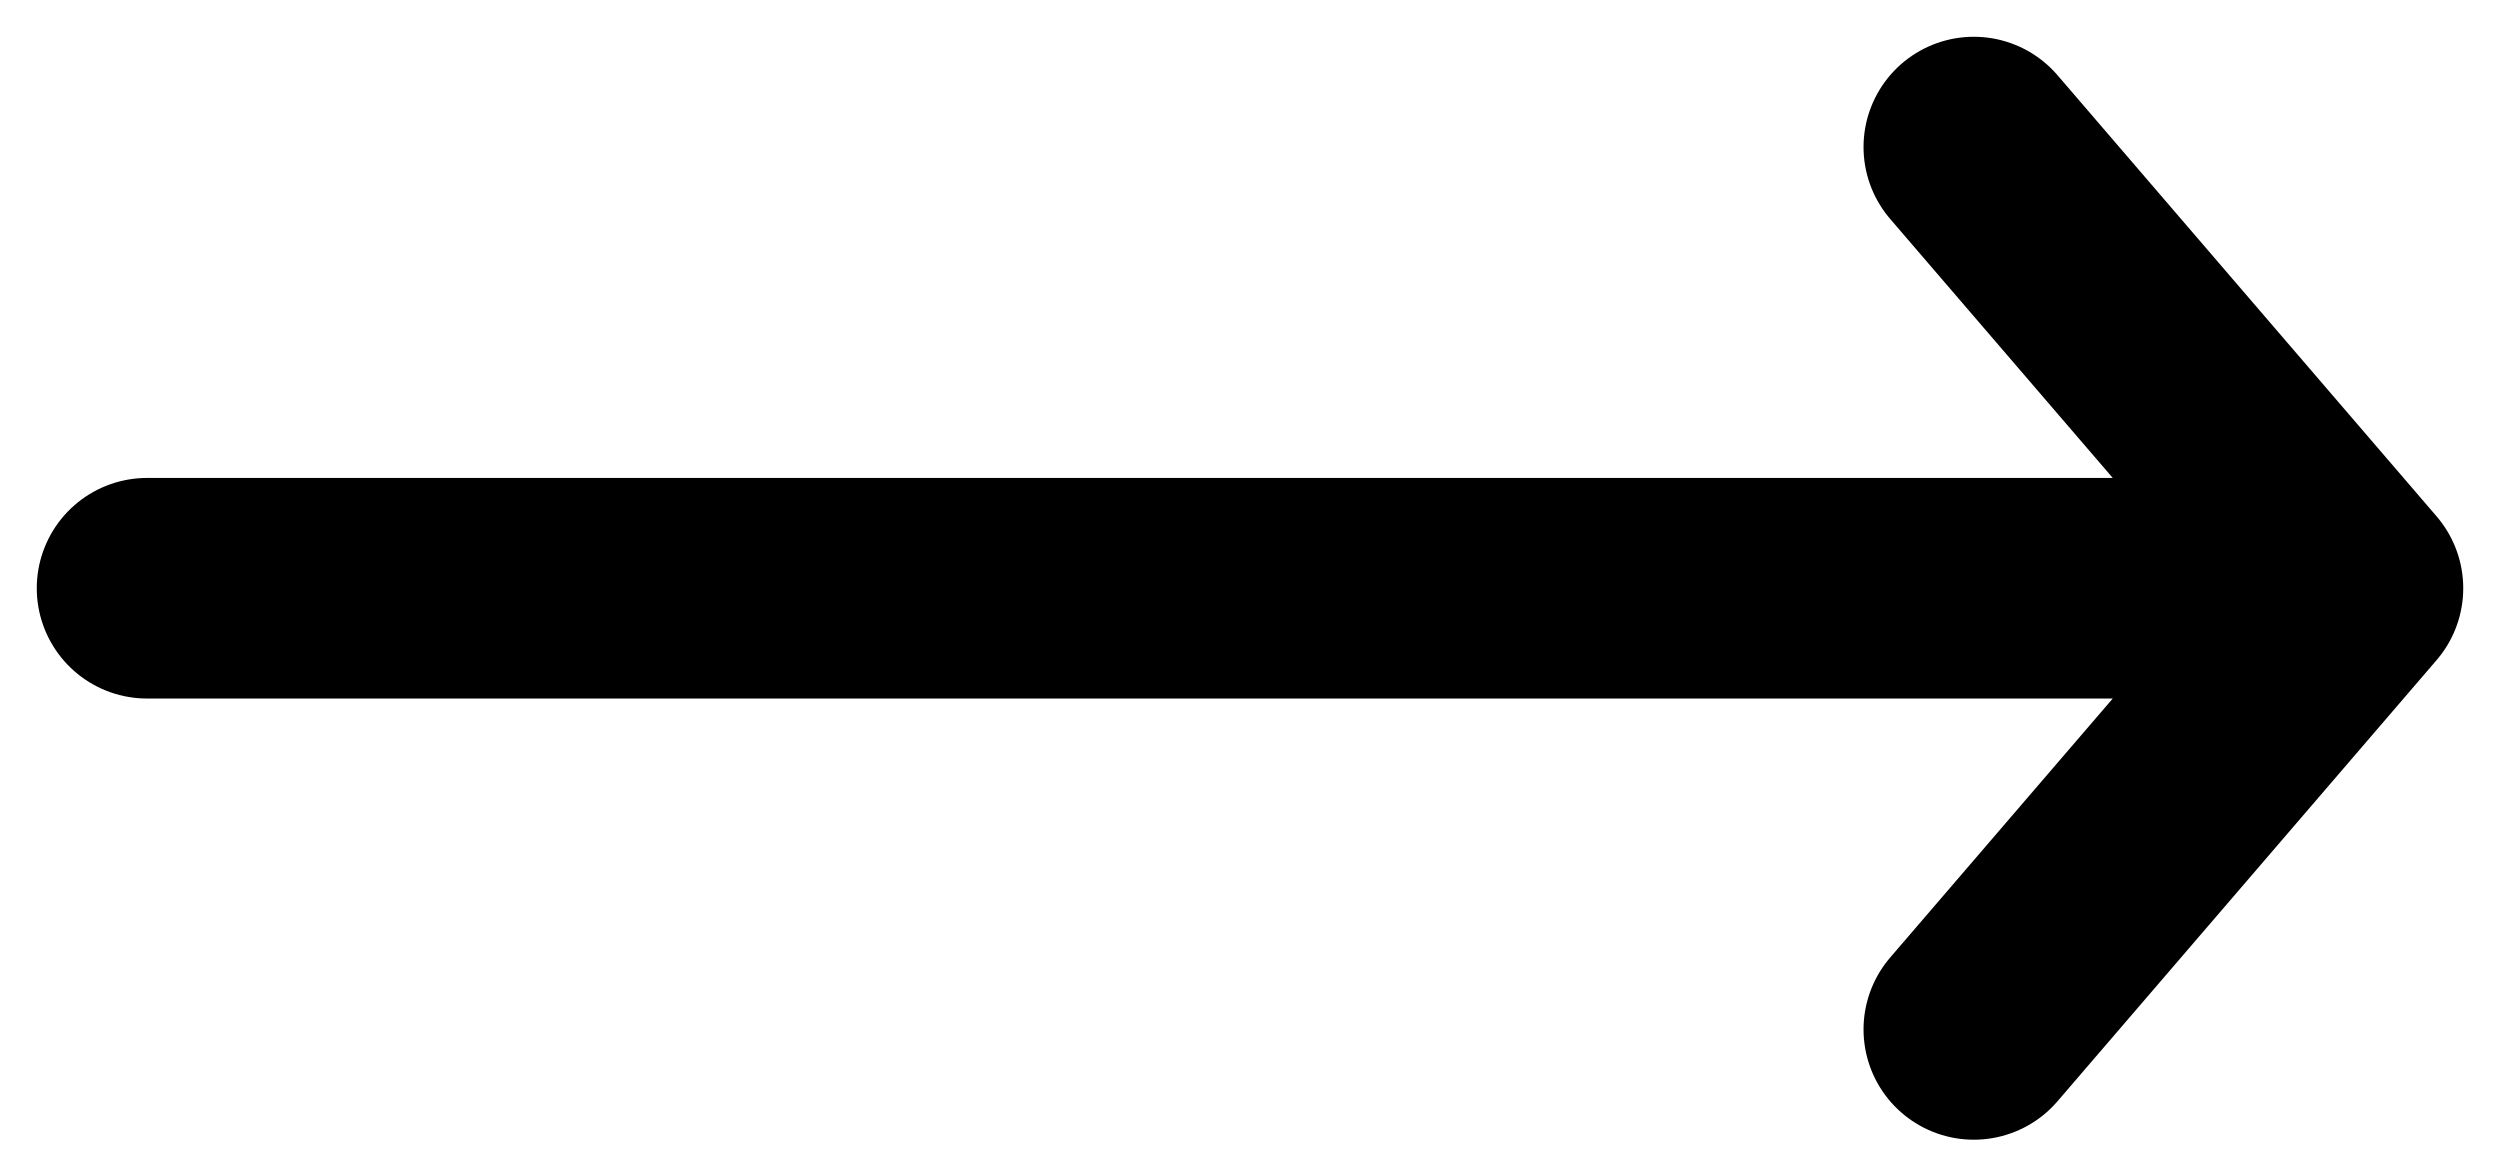 <svg width="17" height="8" viewBox="0 0 17 8" fill="none" xmlns="http://www.w3.org/2000/svg">
<path d="M1 4H16M16 4L13.422 1M16 4L13.422 7" stroke="black" stroke-width="1.5" stroke-linecap="round" stroke-linejoin="round"/>
</svg>
